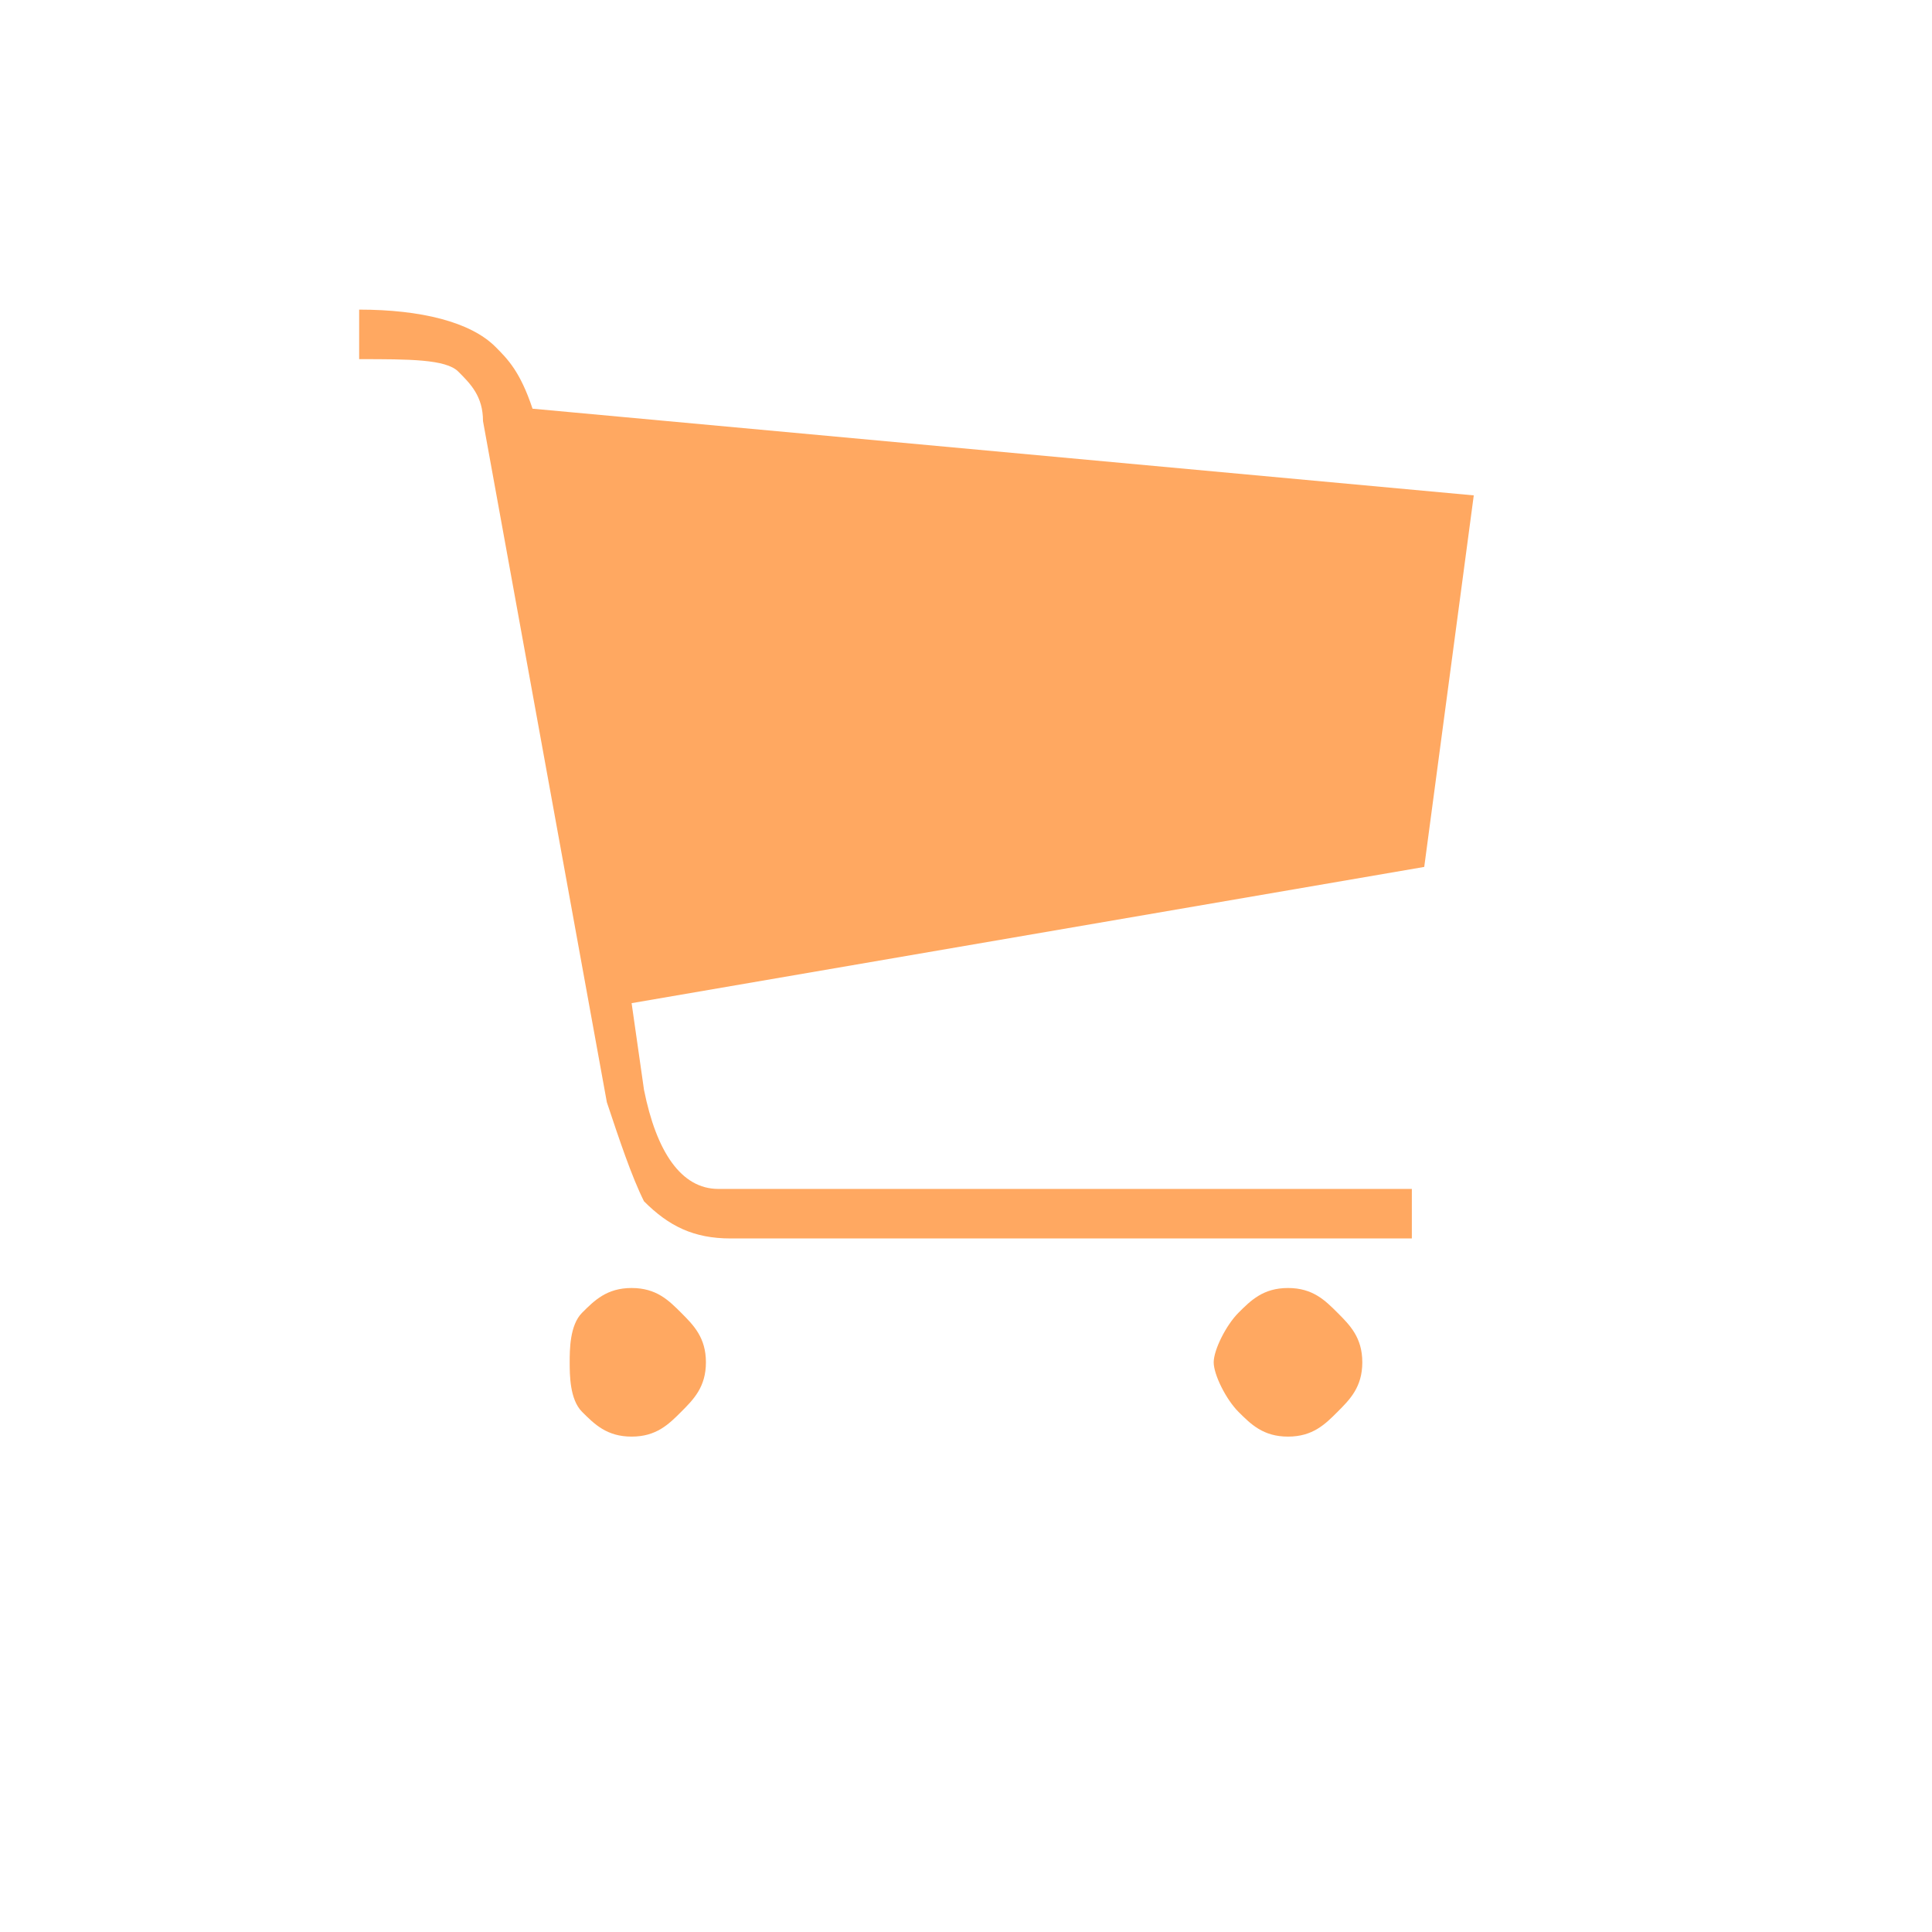 <?xml version="1.0" encoding="utf-8"?>
<!-- Generator: Adobe Illustrator 20.0.0, SVG Export Plug-In . SVG Version: 6.00 Build 0)  -->
<svg version="1.1" id="图层_1" xmlns="http://www.w3.org/2000/svg" xmlns:xlink="http://www.w3.org/1999/xlink" x="0px" y="0px"
	 viewBox="0 0 15.6 15.6" style="enable-background:new 0 0 15.6 15.6;" xml:space="preserve">
<style type="text/css">
	.st0{fill:#FFA861;}
</style>
<g>
	<path class="st0" d="M11.9,4l-0.4,3L5.1,8.1l0.1,0.7c0.1,0.5,0.3,0.8,0.6,0.8h5.6V10H5.9c-0.3,0-0.5-0.1-0.7-0.3
		C5.1,9.5,5,9.2,4.9,8.9l-1-5.5c0-0.2-0.1-0.3-0.2-0.4C3.6,2.9,3.3,2.9,2.9,2.9V2.5c0.5,0,0.9,0.1,1.1,0.3C4.1,2.9,4.2,3,4.3,3.3
		L11.9,4z M4.7,10.6c0.1-0.1,0.2-0.2,0.4-0.2s0.3,0.1,0.4,0.2s0.2,0.2,0.2,0.4s-0.1,0.3-0.2,0.4s-0.2,0.2-0.4,0.2s-0.3-0.1-0.4-0.2
		S4.6,11.1,4.6,11S4.6,10.7,4.7,10.6z M10,10.6c0.1-0.1,0.2-0.2,0.4-0.2s0.3,0.1,0.4,0.2s0.2,0.2,0.2,0.4s-0.1,0.3-0.2,0.4
		s-0.2,0.2-0.4,0.2s-0.3-0.1-0.4-0.2S9.8,11.1,9.8,11S9.9,10.7,10,10.6z"/>
</g>
</svg>
